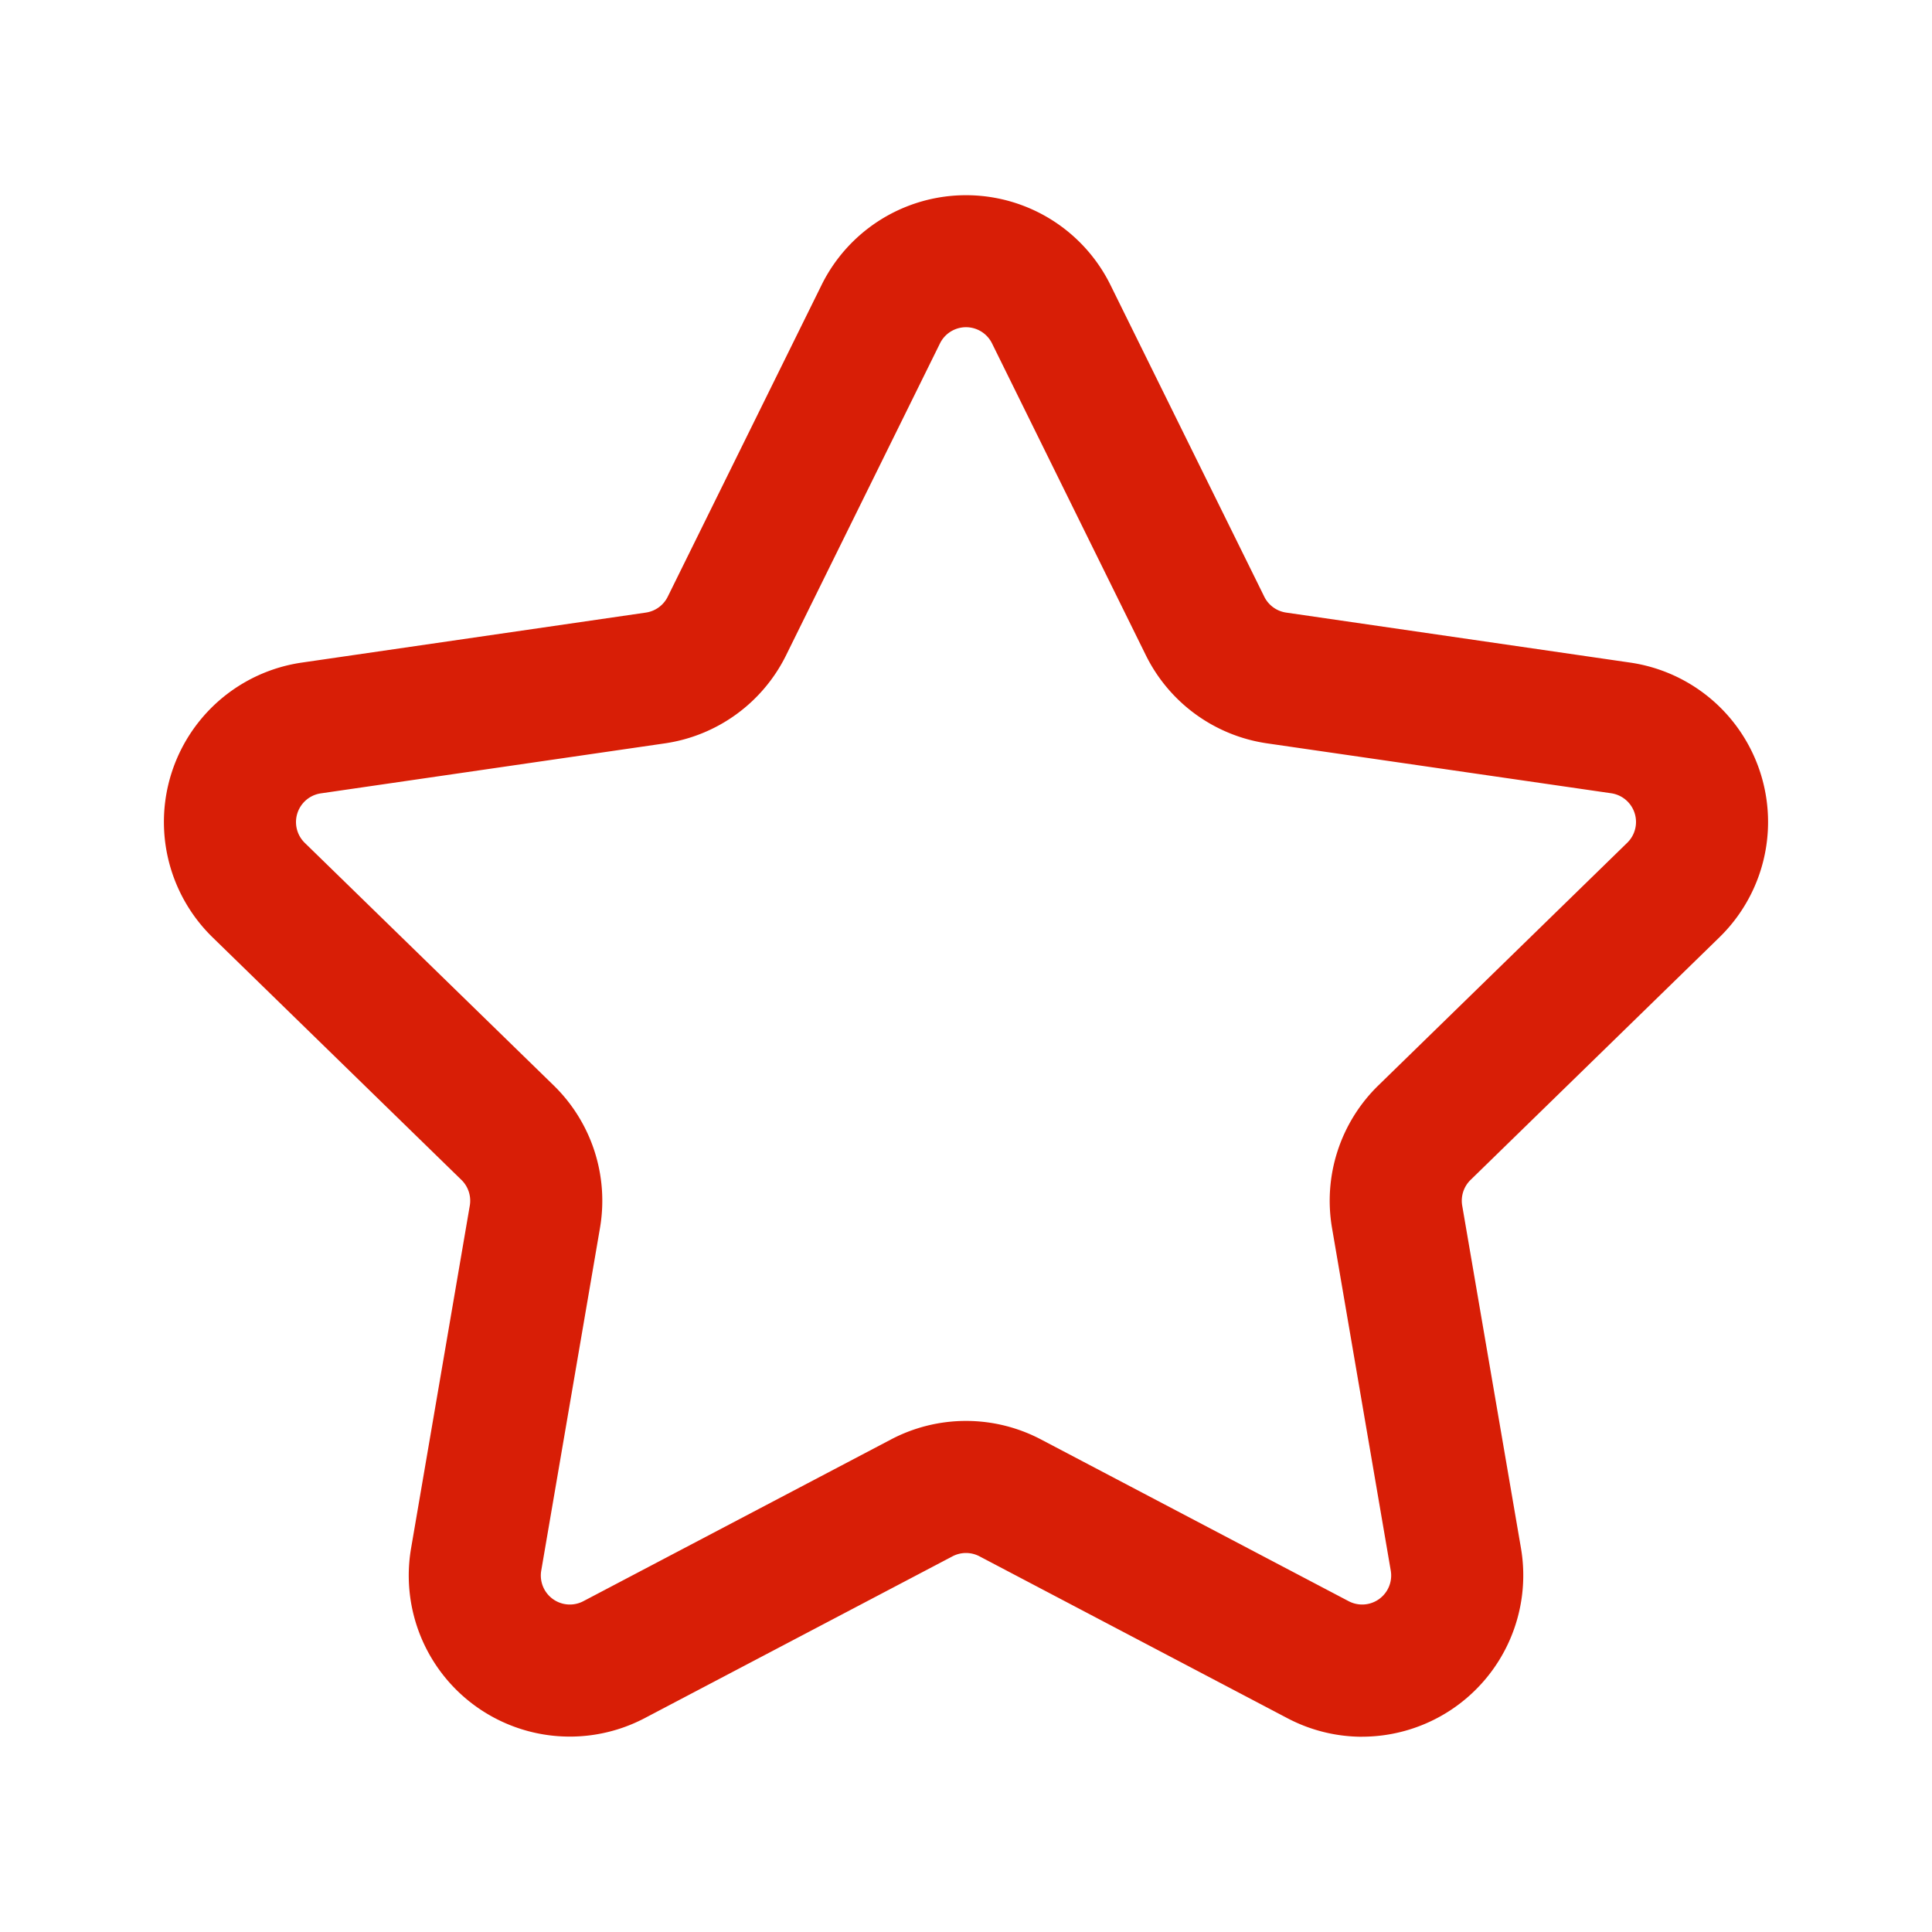 <?xml version="1.0" standalone="no"?><!DOCTYPE svg PUBLIC "-//W3C//DTD SVG 1.1//EN" "http://www.w3.org/Graphics/SVG/1.1/DTD/svg11.dtd"><svg t="1560326925480" class="icon" style="" viewBox="0 0 1024 1024" version="1.1" xmlns="http://www.w3.org/2000/svg" p-id="3155" xmlns:xlink="http://www.w3.org/1999/xlink" width="200" height="200"><defs><style type="text/css"></style></defs><path d="M722.05 920.52a85.36 85.36 0 0 1-39.81-9.9l-163.08-85.73a15.37 15.37 0 0 0-14.32 0l-163.08 85.73a85.37 85.37 0 0 1-123.88-90L249 639a15.4 15.4 0 0 0-4.43-13.62l-131.9-128.57A85.37 85.37 0 0 1 160 351.18l182.33-26.5a15.38 15.38 0 0 0 11.58-8.41l81.54-165.22a85.38 85.38 0 0 1 153.12 0l81.53 165.22a15.38 15.38 0 0 0 11.58 8.41L864 351.18a85.37 85.37 0 0 1 47.32 145.63L779.4 625.41A15.4 15.4 0 0 0 775 639l31.15 181.59a85.54 85.54 0 0 1-84.07 99.9zM512 753.12a85.32 85.32 0 0 1 39.73 9.81l163.08 85.73a15.38 15.38 0 0 0 22.32-16.21L706 650.86a85.35 85.35 0 0 1 24.56-75.57l131.91-128.61a15.38 15.38 0 0 0-8.47-26.23L671.62 394a85.36 85.36 0 0 1-64.29-46.7L525.79 182a15.38 15.38 0 0 0-27.58 0l-81.54 165.25A85.36 85.36 0 0 1 352.38 394l-182.33 26.5a15.38 15.38 0 0 0-8.52 26.23l131.93 128.56A85.35 85.35 0 0 1 318 650.86l-31.13 181.59a15.38 15.38 0 0 0 22.32 16.21l163.08-85.73a85.32 85.32 0 0 1 39.73-9.81z" fill="#d81e06" p-id="3156"></path></svg>